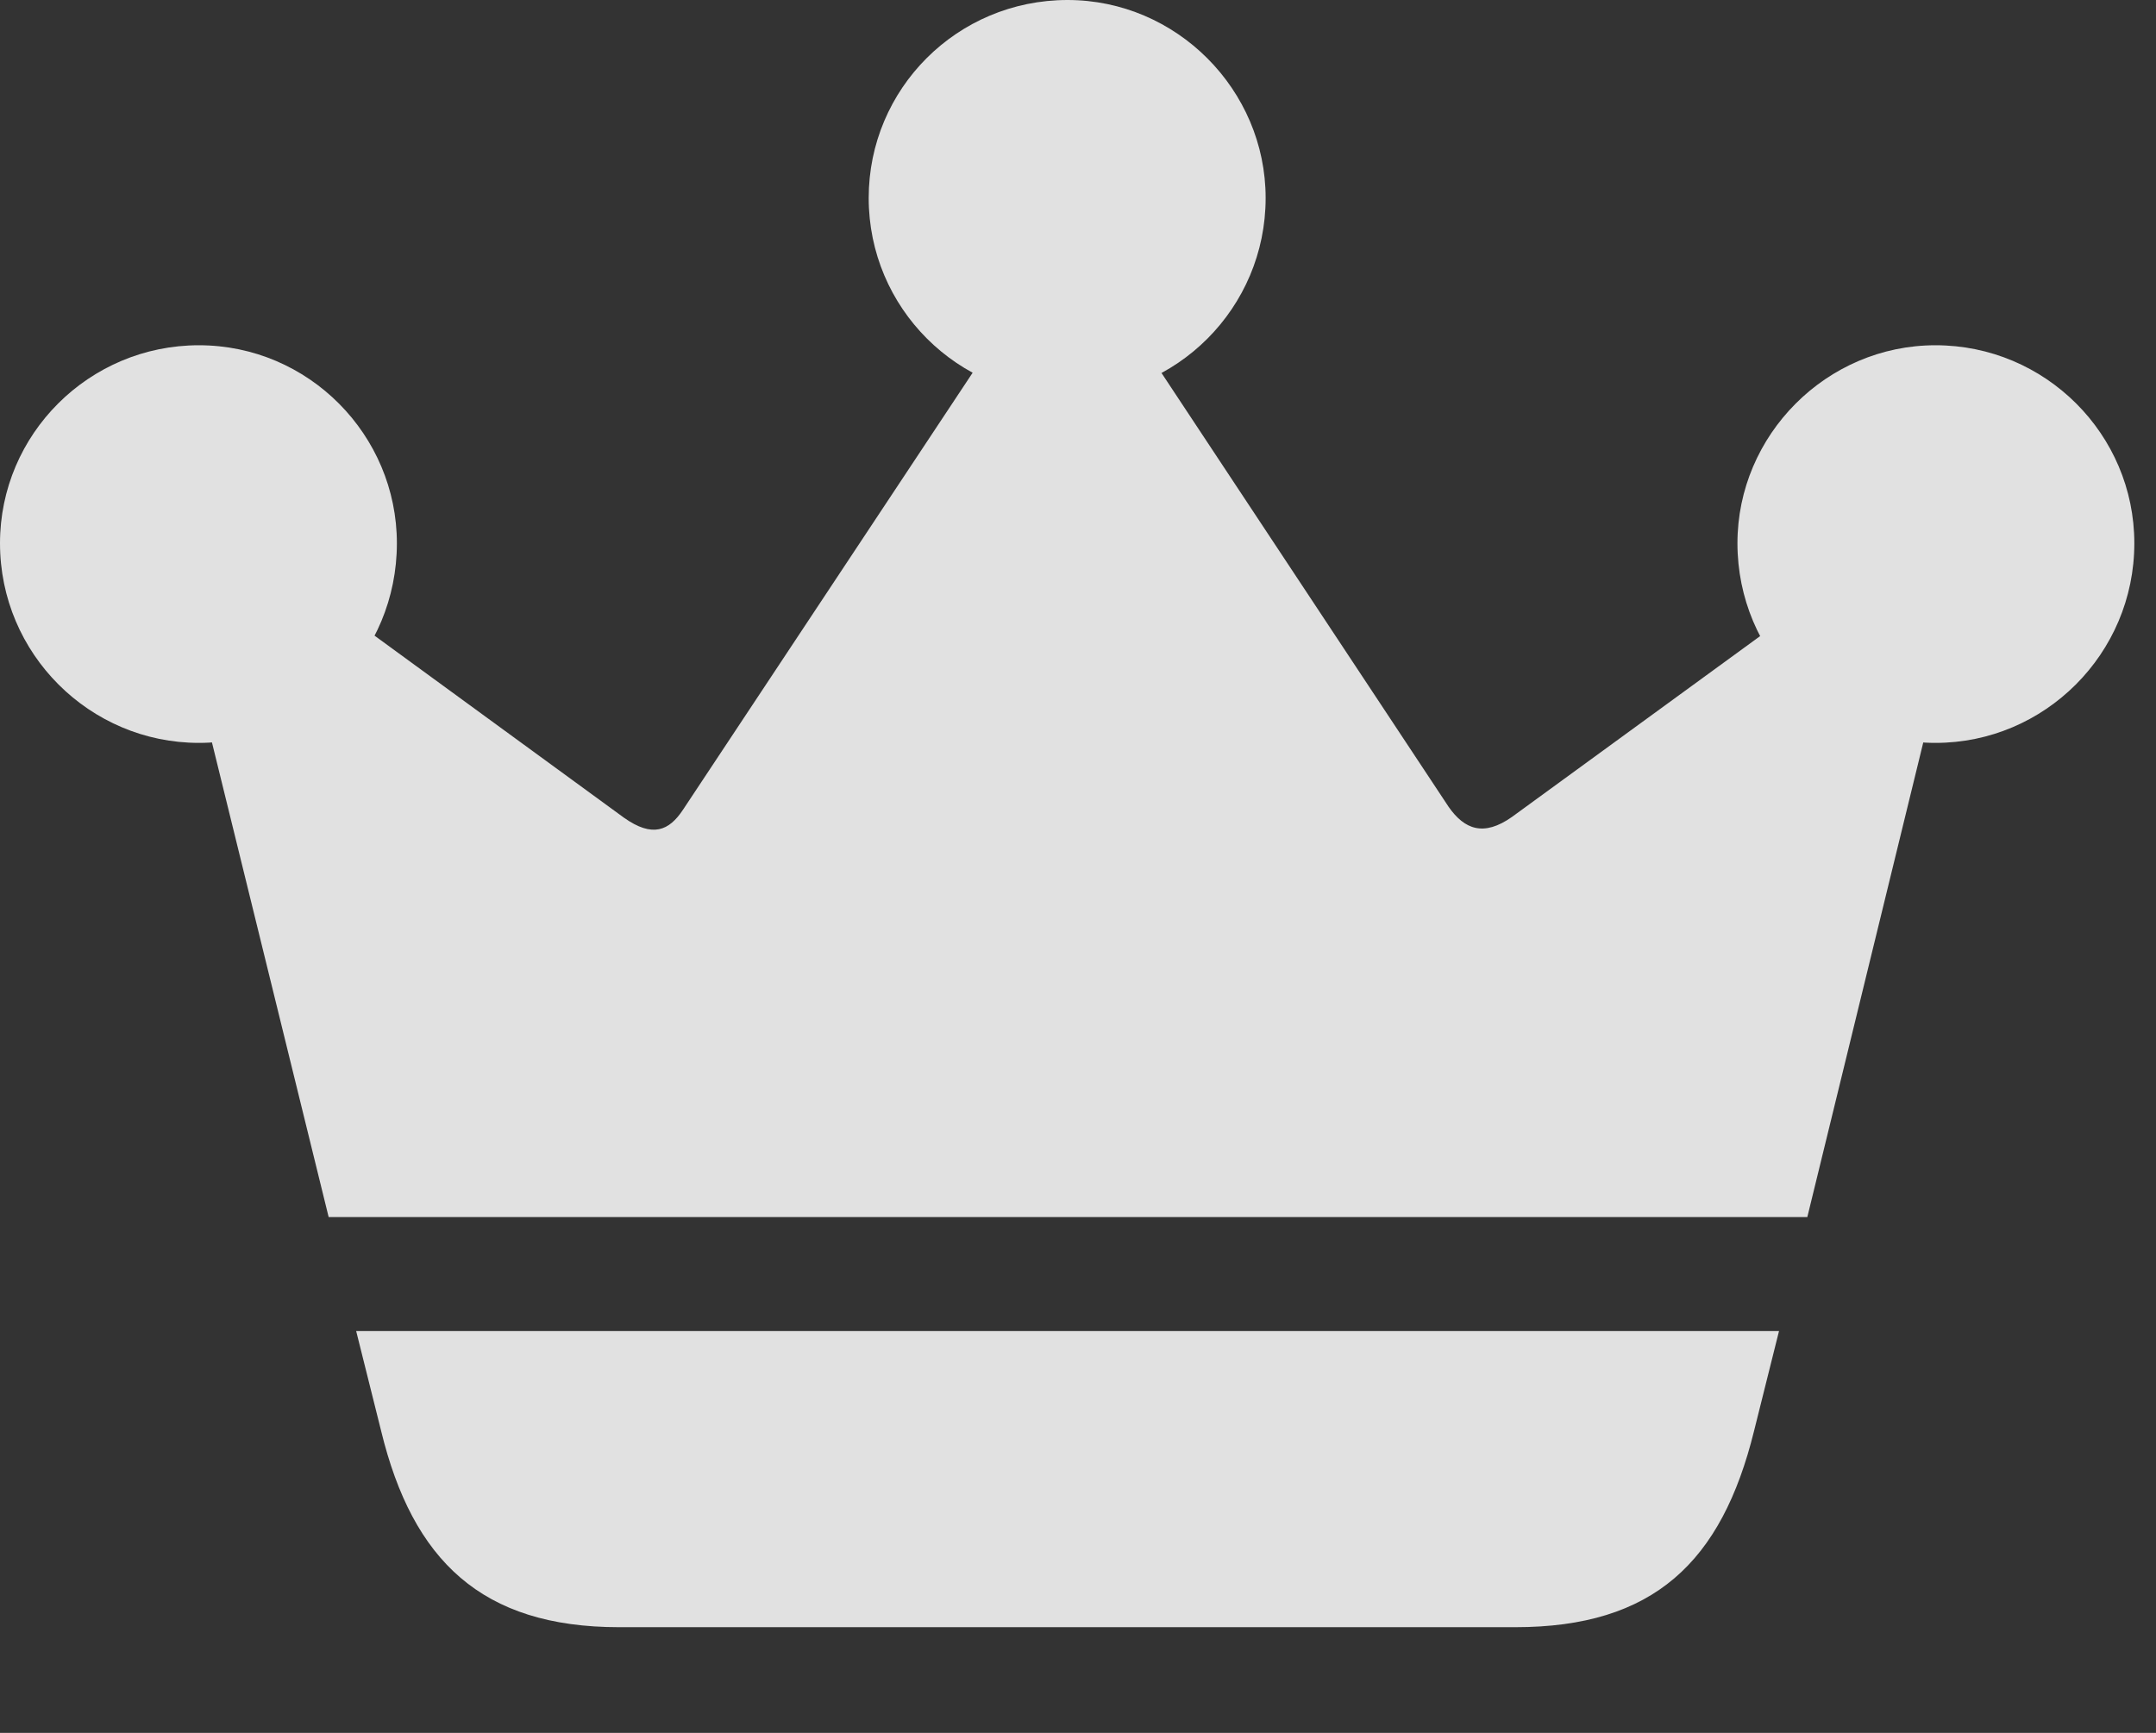 <?xml version="1.0" encoding="UTF-8"?>
<!--Generator: Apple Native CoreSVG 326-->
<!DOCTYPE svg
PUBLIC "-//W3C//DTD SVG 1.1//EN"
       "http://www.w3.org/Graphics/SVG/1.1/DTD/svg11.dtd">
<svg version="1.1" xmlns="http://www.w3.org/2000/svg" xmlns:xlink="http://www.w3.org/1999/xlink" viewBox="0 0 35.424 28.479">
 <rect x="0" y="0" width="35.424" height="28.479" fill="#333333" stroke="none"/>
 <g>
  <rect height="28.479" opacity="0" width="35.424" x="0" y="0"/>
  <path d="M5.852 21.875L6.262 23.516C6.781 25.648 7.916 26.742 10.172 26.742L24.896 26.742C27.166 26.742 28.287 25.676 28.82 23.516L29.23 21.875ZM5.4 20.002L29.695 20.002L32.266 9.475L31.145 8.832L24.842 13.426C24.377 13.754 24.062 13.631 23.803 13.262L17.869 4.293L17.213 4.266L11.225 13.303C10.992 13.658 10.719 13.768 10.254 13.44L4.074 8.928L2.762 9.27ZM3.268 12.209C5.072 12.209 6.521 10.746 6.521 8.928C6.521 7.15 5.072 5.674 3.268 5.674C1.463 5.674 0 7.137 0 8.928C0 10.746 1.477 12.209 3.268 12.209ZM17.541 6.521C19.332 6.521 20.795 5.059 20.795 3.254C20.795 1.477 19.332 0 17.541 0C15.723 0 14.273 1.463 14.273 3.254C14.273 5.059 15.736 6.521 17.541 6.521ZM31.801 12.209C33.592 12.209 35.068 10.746 35.068 8.928C35.068 7.137 33.605 5.674 31.801 5.674C30.01 5.674 28.547 7.15 28.547 8.928C28.547 10.746 30.01 12.209 31.801 12.209Z" fill="white" fill-opacity="0.85"/>
 </g>
</svg>
